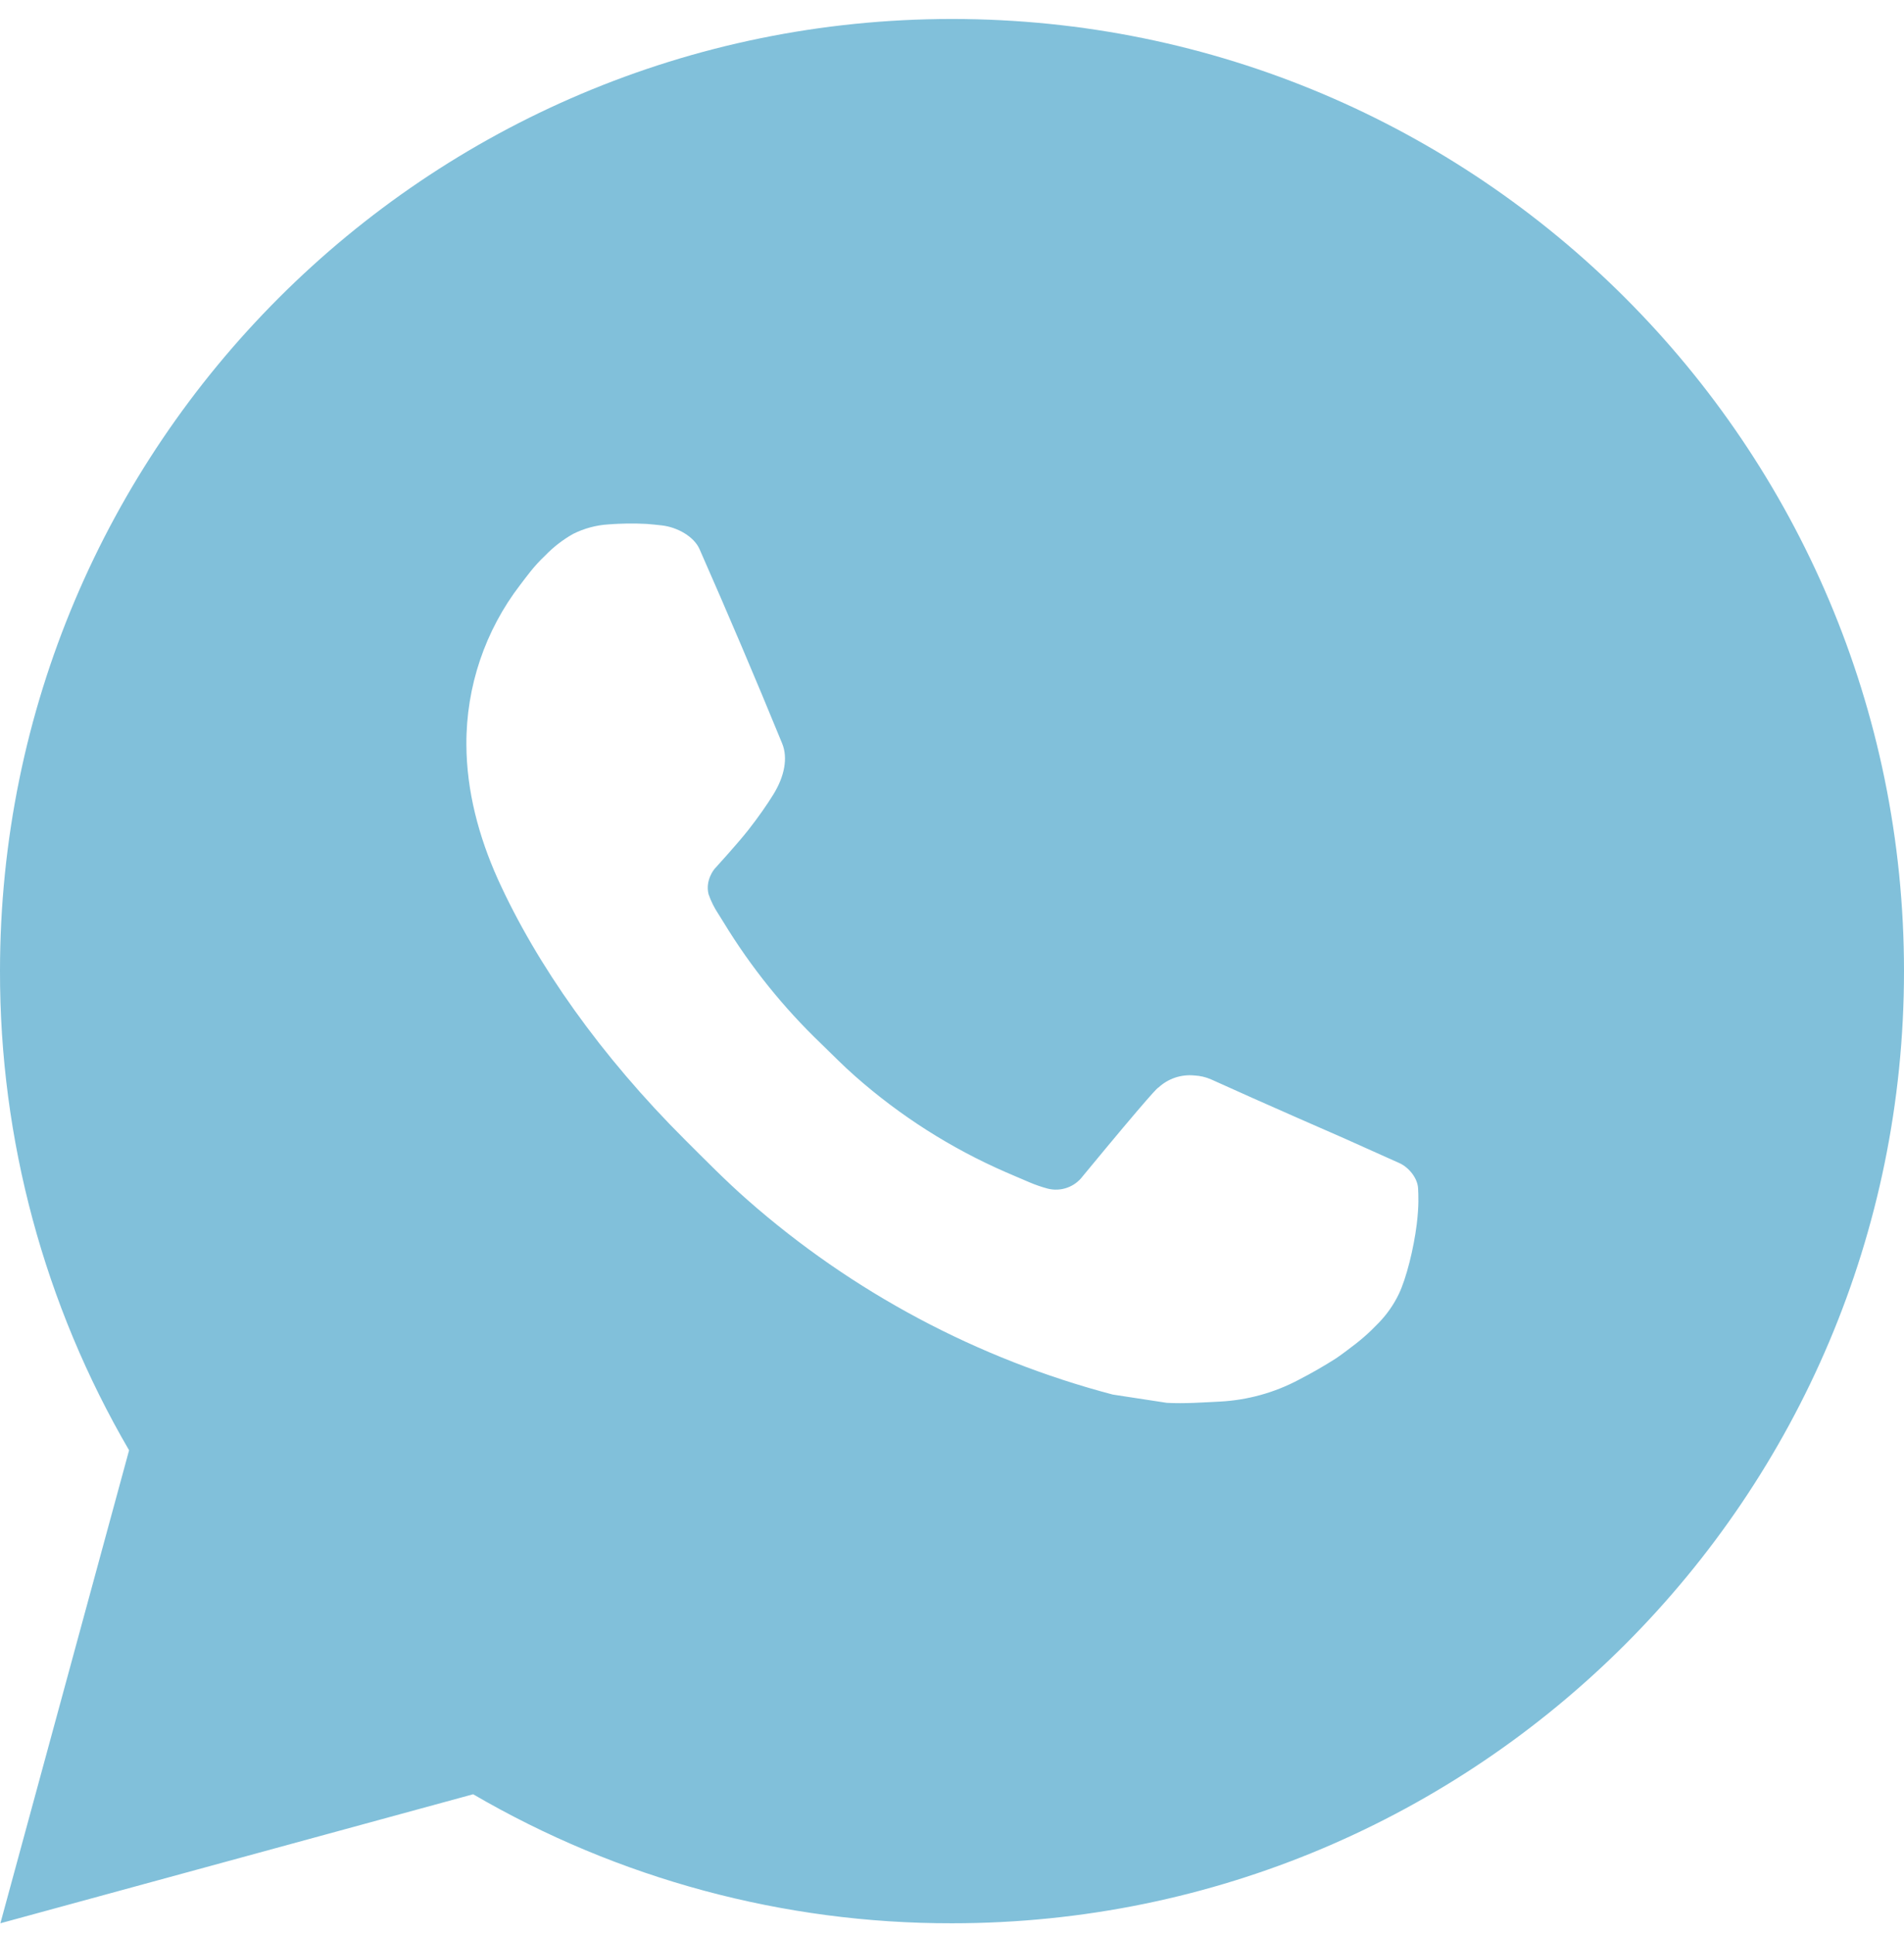 <svg width="64" height="65" viewBox="0 0 64 65" fill="none" xmlns="http://www.w3.org/2000/svg">
<g clip-path="url(#clip0_3_862)">
<path d="M32 0.638C49.674 0.638 64 14.965 64 32.638C64 50.312 49.674 64.638 32 64.638C26.345 64.647 20.789 63.151 15.904 60.302L0.013 64.638L4.339 48.741C1.488 43.854 -0.009 38.296 4.44168e-05 32.638C4.44168e-05 14.965 14.326 0.638 32 0.638ZM21.094 17.598L20.454 17.624C20.04 17.649 19.635 17.758 19.264 17.944C18.917 18.14 18.6 18.386 18.323 18.673C17.939 19.035 17.722 19.349 17.488 19.653C16.304 21.192 15.667 23.081 15.677 25.022C15.683 26.59 16.093 28.117 16.733 29.544C18.042 32.43 20.195 35.486 23.037 38.318C23.722 39 24.394 39.685 25.117 40.321C28.648 43.43 32.855 45.672 37.405 46.869L39.222 47.147C39.814 47.179 40.406 47.134 41.002 47.105C41.934 47.057 42.844 46.805 43.667 46.366C44.086 46.15 44.495 45.915 44.893 45.662C44.893 45.662 45.03 45.573 45.293 45.374C45.725 45.054 45.99 44.827 46.349 44.453C46.614 44.177 46.845 43.854 47.021 43.486C47.27 42.965 47.52 41.969 47.622 41.141C47.699 40.507 47.677 40.161 47.667 39.947C47.654 39.605 47.37 39.249 47.059 39.099L45.197 38.264C45.197 38.264 42.413 37.051 40.71 36.277C40.532 36.199 40.341 36.154 40.147 36.145C39.928 36.123 39.707 36.148 39.498 36.218C39.29 36.288 39.099 36.402 38.938 36.552C38.922 36.545 38.707 36.728 36.394 39.531C36.261 39.709 36.078 39.844 35.868 39.918C35.658 39.992 35.431 40.002 35.216 39.947C35.008 39.891 34.803 39.821 34.605 39.736C34.208 39.569 34.07 39.505 33.798 39.39C31.962 38.589 30.261 37.506 28.758 36.181C28.355 35.829 27.981 35.445 27.597 35.073C26.338 33.868 25.241 32.504 24.333 31.016L24.144 30.712C24.008 30.508 23.899 30.287 23.818 30.056C23.696 29.585 24.013 29.208 24.013 29.208C24.013 29.208 24.79 28.357 25.152 27.896C25.504 27.448 25.802 27.013 25.994 26.702C26.371 26.094 26.49 25.47 26.291 24.987C25.395 22.798 24.467 20.619 23.514 18.456C23.325 18.027 22.765 17.72 22.256 17.659C22.083 17.64 21.91 17.621 21.738 17.608C21.308 17.586 20.877 17.591 20.448 17.621L21.094 17.598Z" fill="#81C0DA"/>
</g>
<defs>
<clipPath id="clip0_3_862">
<rect width="64" height="64" fill="white" transform="translate(0 0.638)"/>
</clipPath>
</defs>
</svg>
